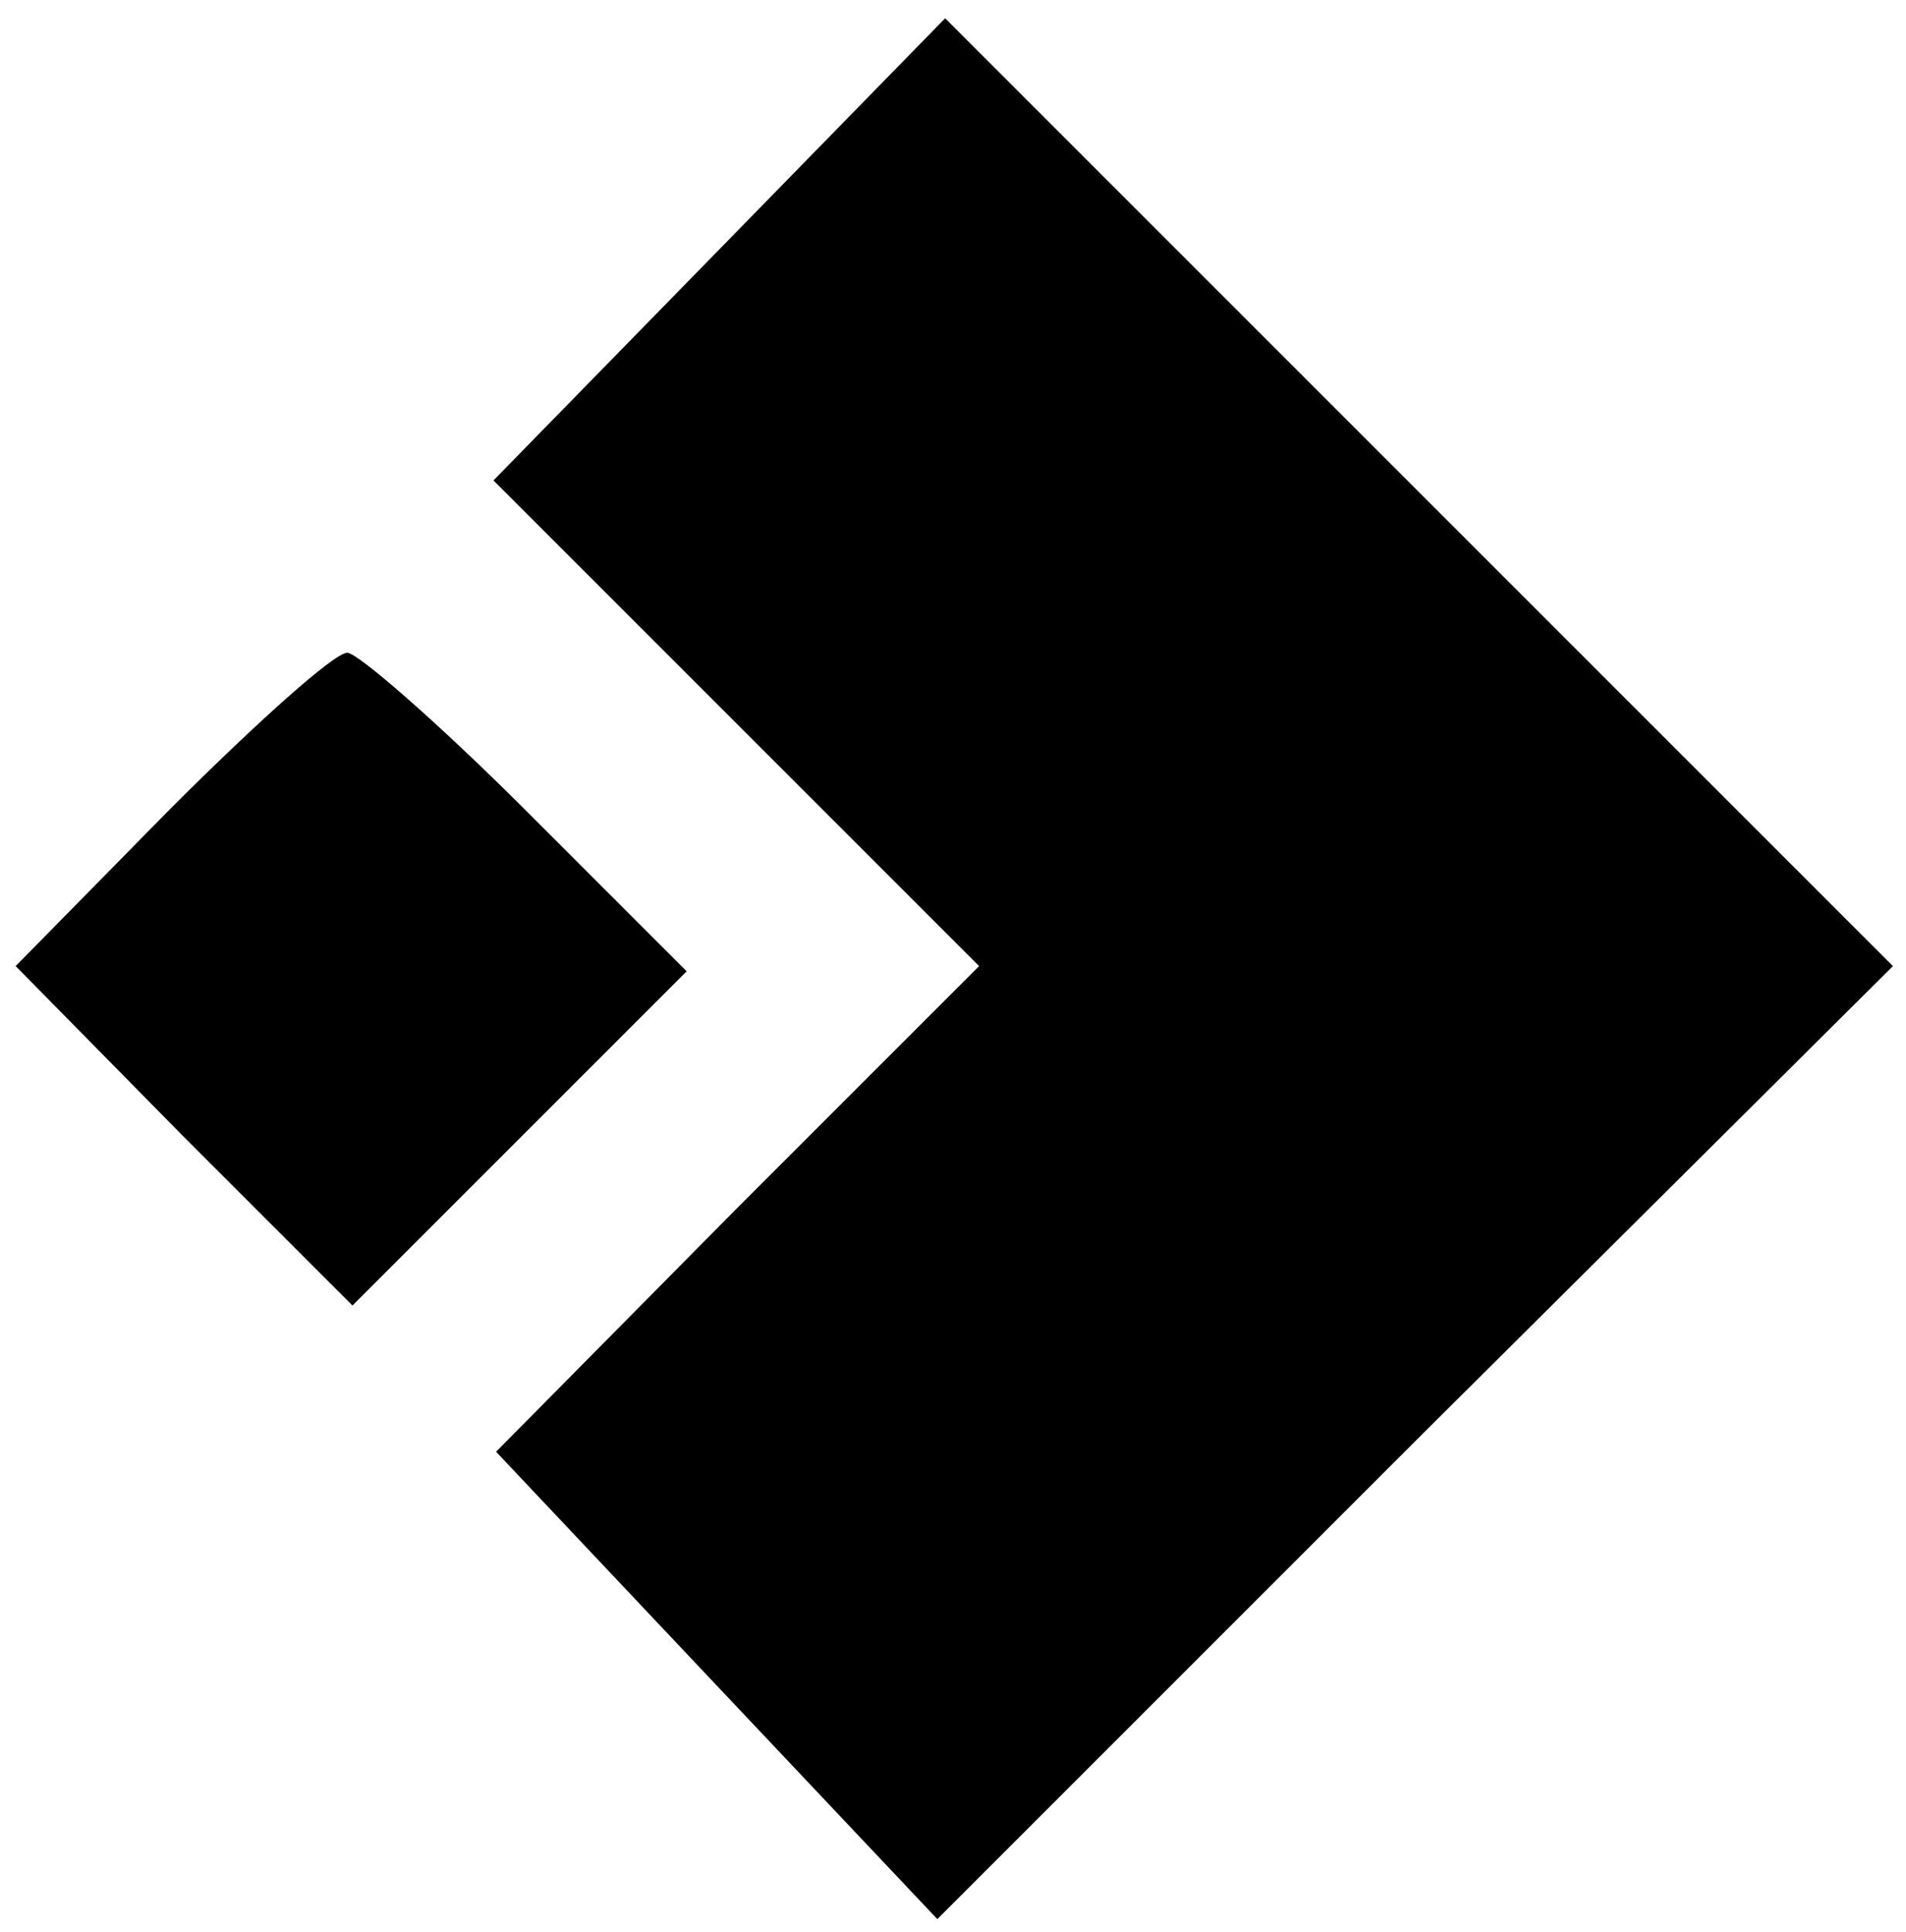 <?xml version="1.0" standalone="no"?>
<!DOCTYPE svg PUBLIC "-//W3C//DTD SVG 20010904//EN"
 "http://www.w3.org/TR/2001/REC-SVG-20010904/DTD/svg10.dtd">
<svg version="1.0" xmlns="http://www.w3.org/2000/svg"
 width="73pt" height="74pt" viewBox="0 0 73 74"
 preserveAspectRatio="xMidYMid meet">
<g transform="translate(0,74) scale(0.1,-0.1)"
fill="#000000" stroke="none">
<path d="M276 645 l-87 -89 93 -93 93 -93 -93 -93 -92 -93 84 -89 85 -90 183
183 183 182 -181 181 -182 182 -86 -88z"/>
<path d="M65 430 l-59 -60 64 -65 65 -65 64 64 64 64 -61 61 c-34 34 -65 61
-69 61 -5 0 -35 -27 -68 -60z"/>
</g>
</svg>
